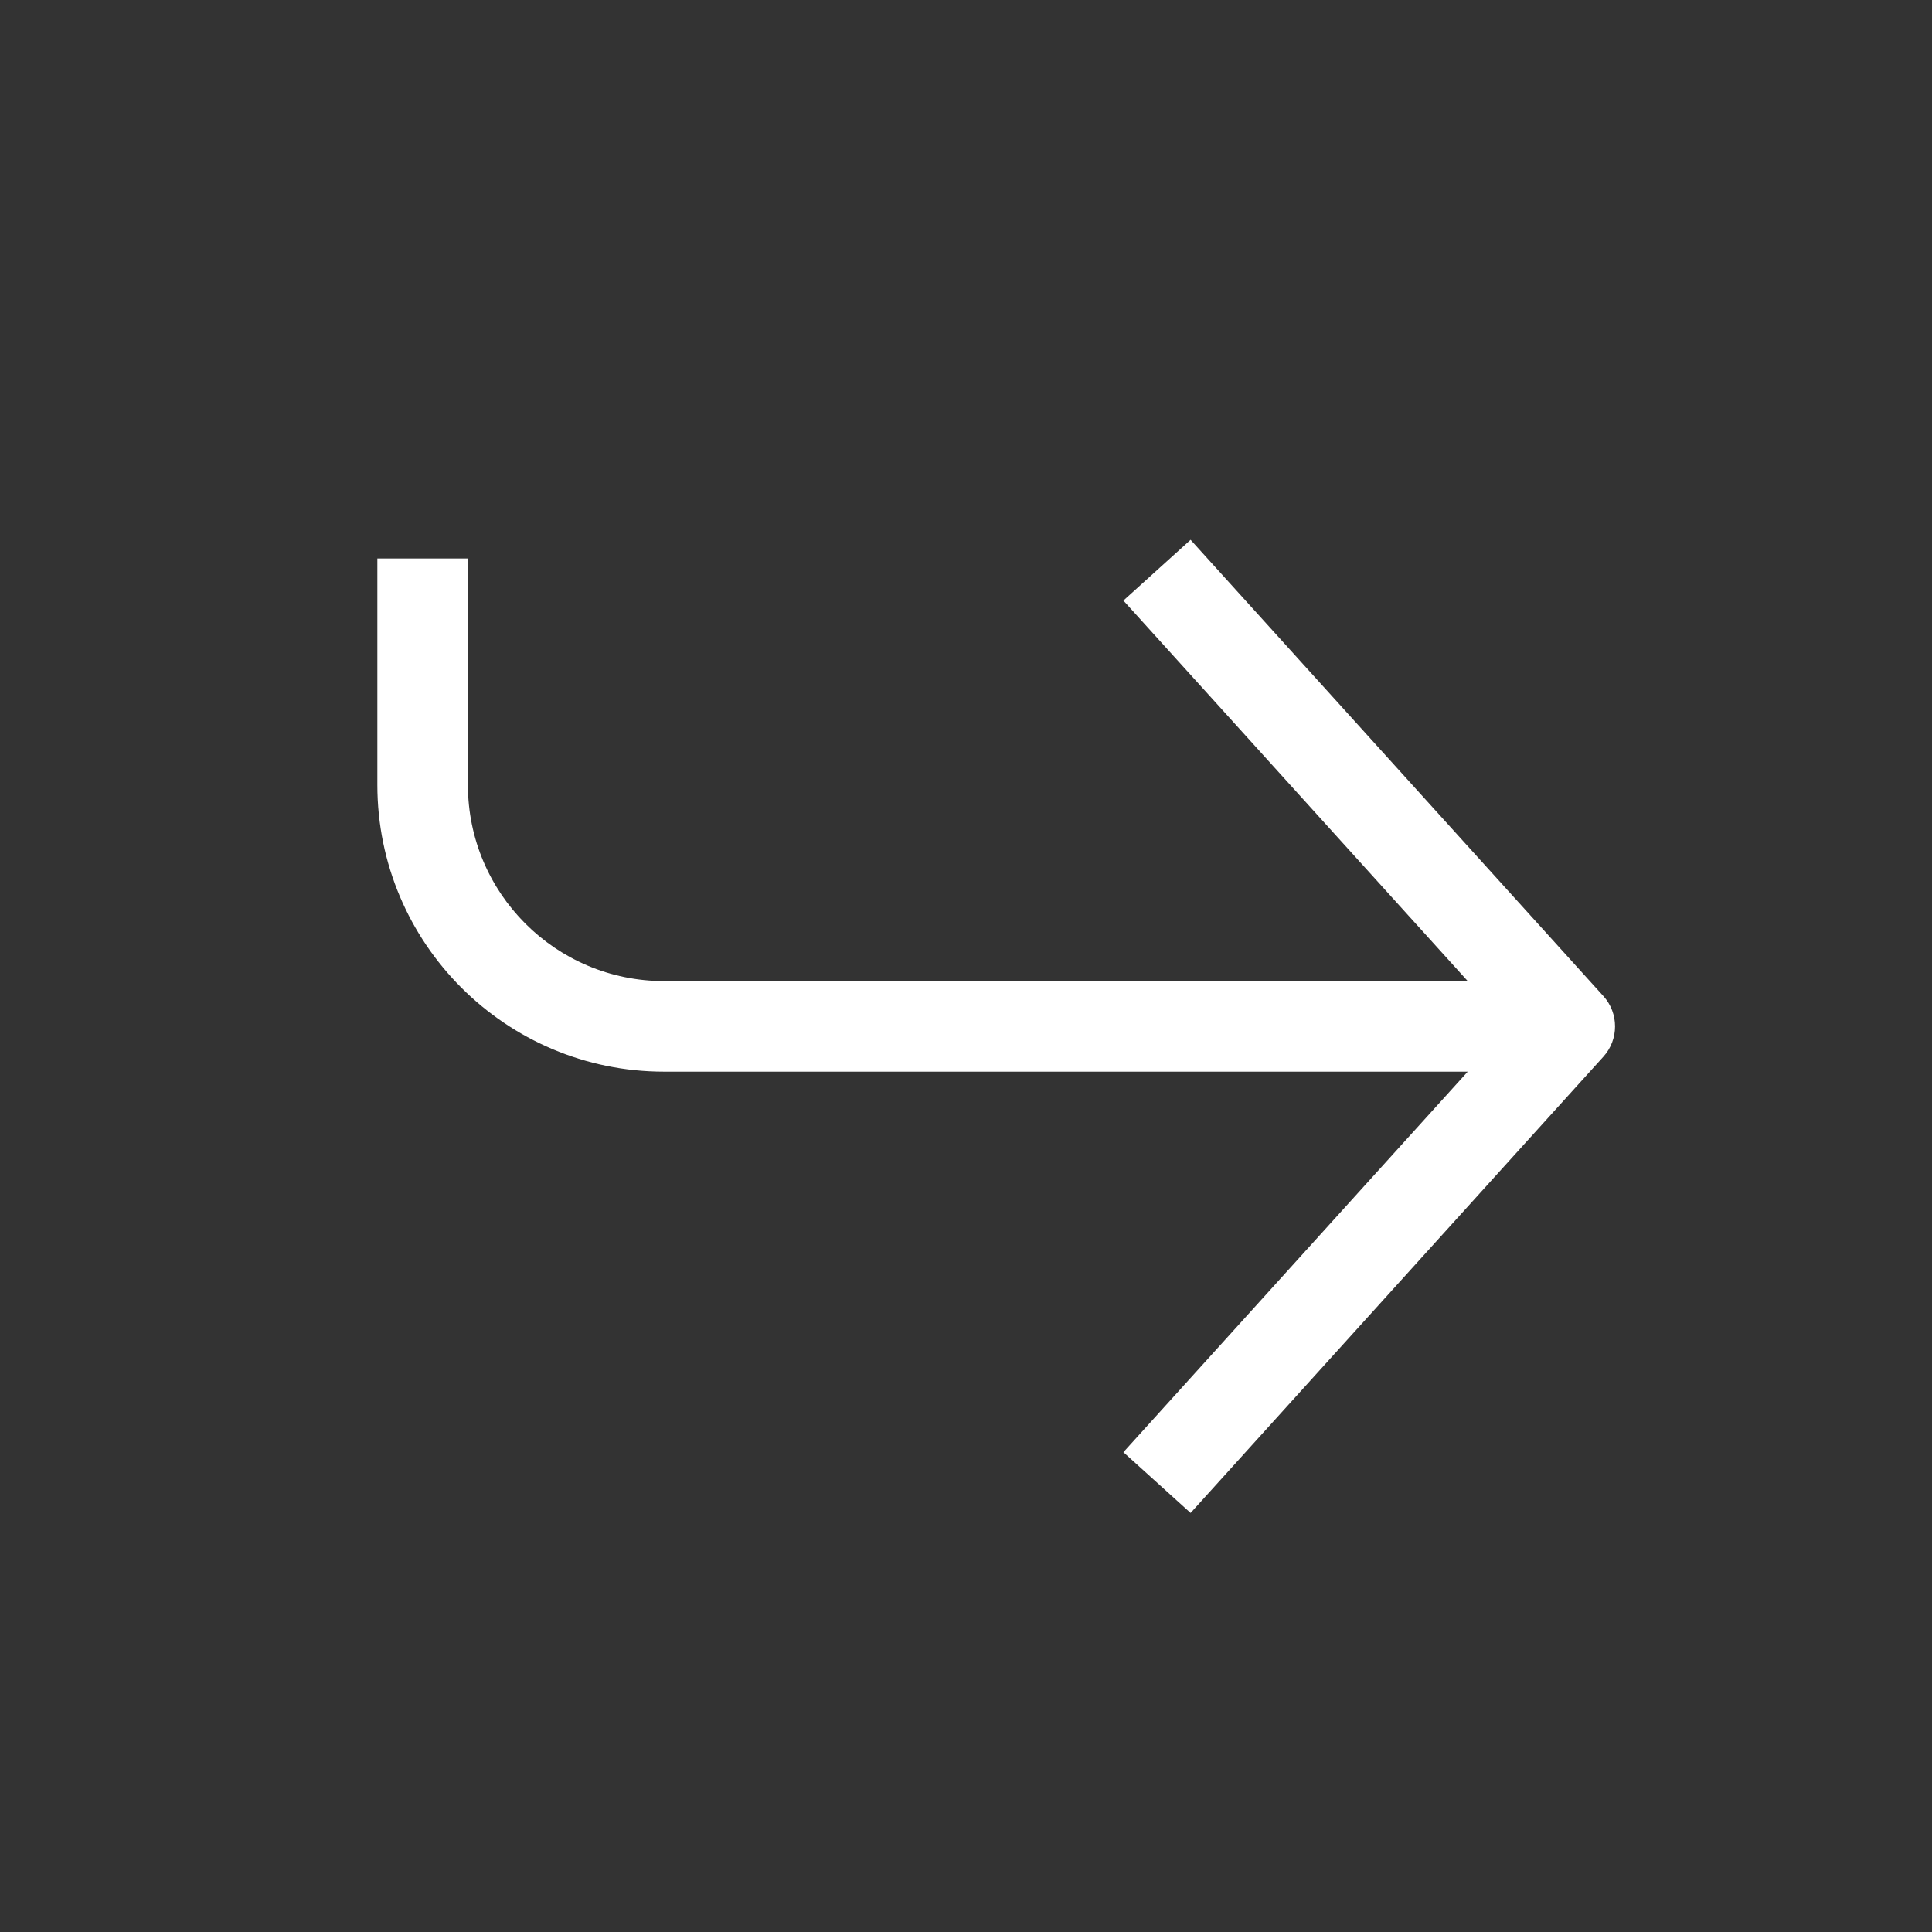 <svg width="32" height="32" viewBox="0 0 32 32" fill="none" xmlns="http://www.w3.org/2000/svg">
<rect x="0" y="0" width="32" height="32" fill="#333333" stroke="none"/>
<path d="M7.75 10V9.25H6.25V10H7.75ZM26 17L26.556 17.503C26.815 17.218 26.815 16.782 26.556 16.497L26 17ZM19.11 23.497L18.607 24.053L19.72 25.059L20.223 24.503L19.11 23.497ZM20.223 9.497L19.72 8.941L18.607 9.947L19.11 10.503L20.223 9.497ZM6.25 10V13H7.75V10H6.25ZM11 17.75H26V16.25H11V17.75ZM25.444 16.497L19.11 23.497L20.223 24.503L26.556 17.503L25.444 16.497ZM26.556 16.497L20.223 9.497L19.11 10.503L25.444 17.503L26.556 16.497ZM6.25 13C6.25 15.623 8.377 17.75 11 17.75V16.25C9.205 16.25 7.75 14.795 7.75 13H6.25Z" fill="white"/>
</svg>
